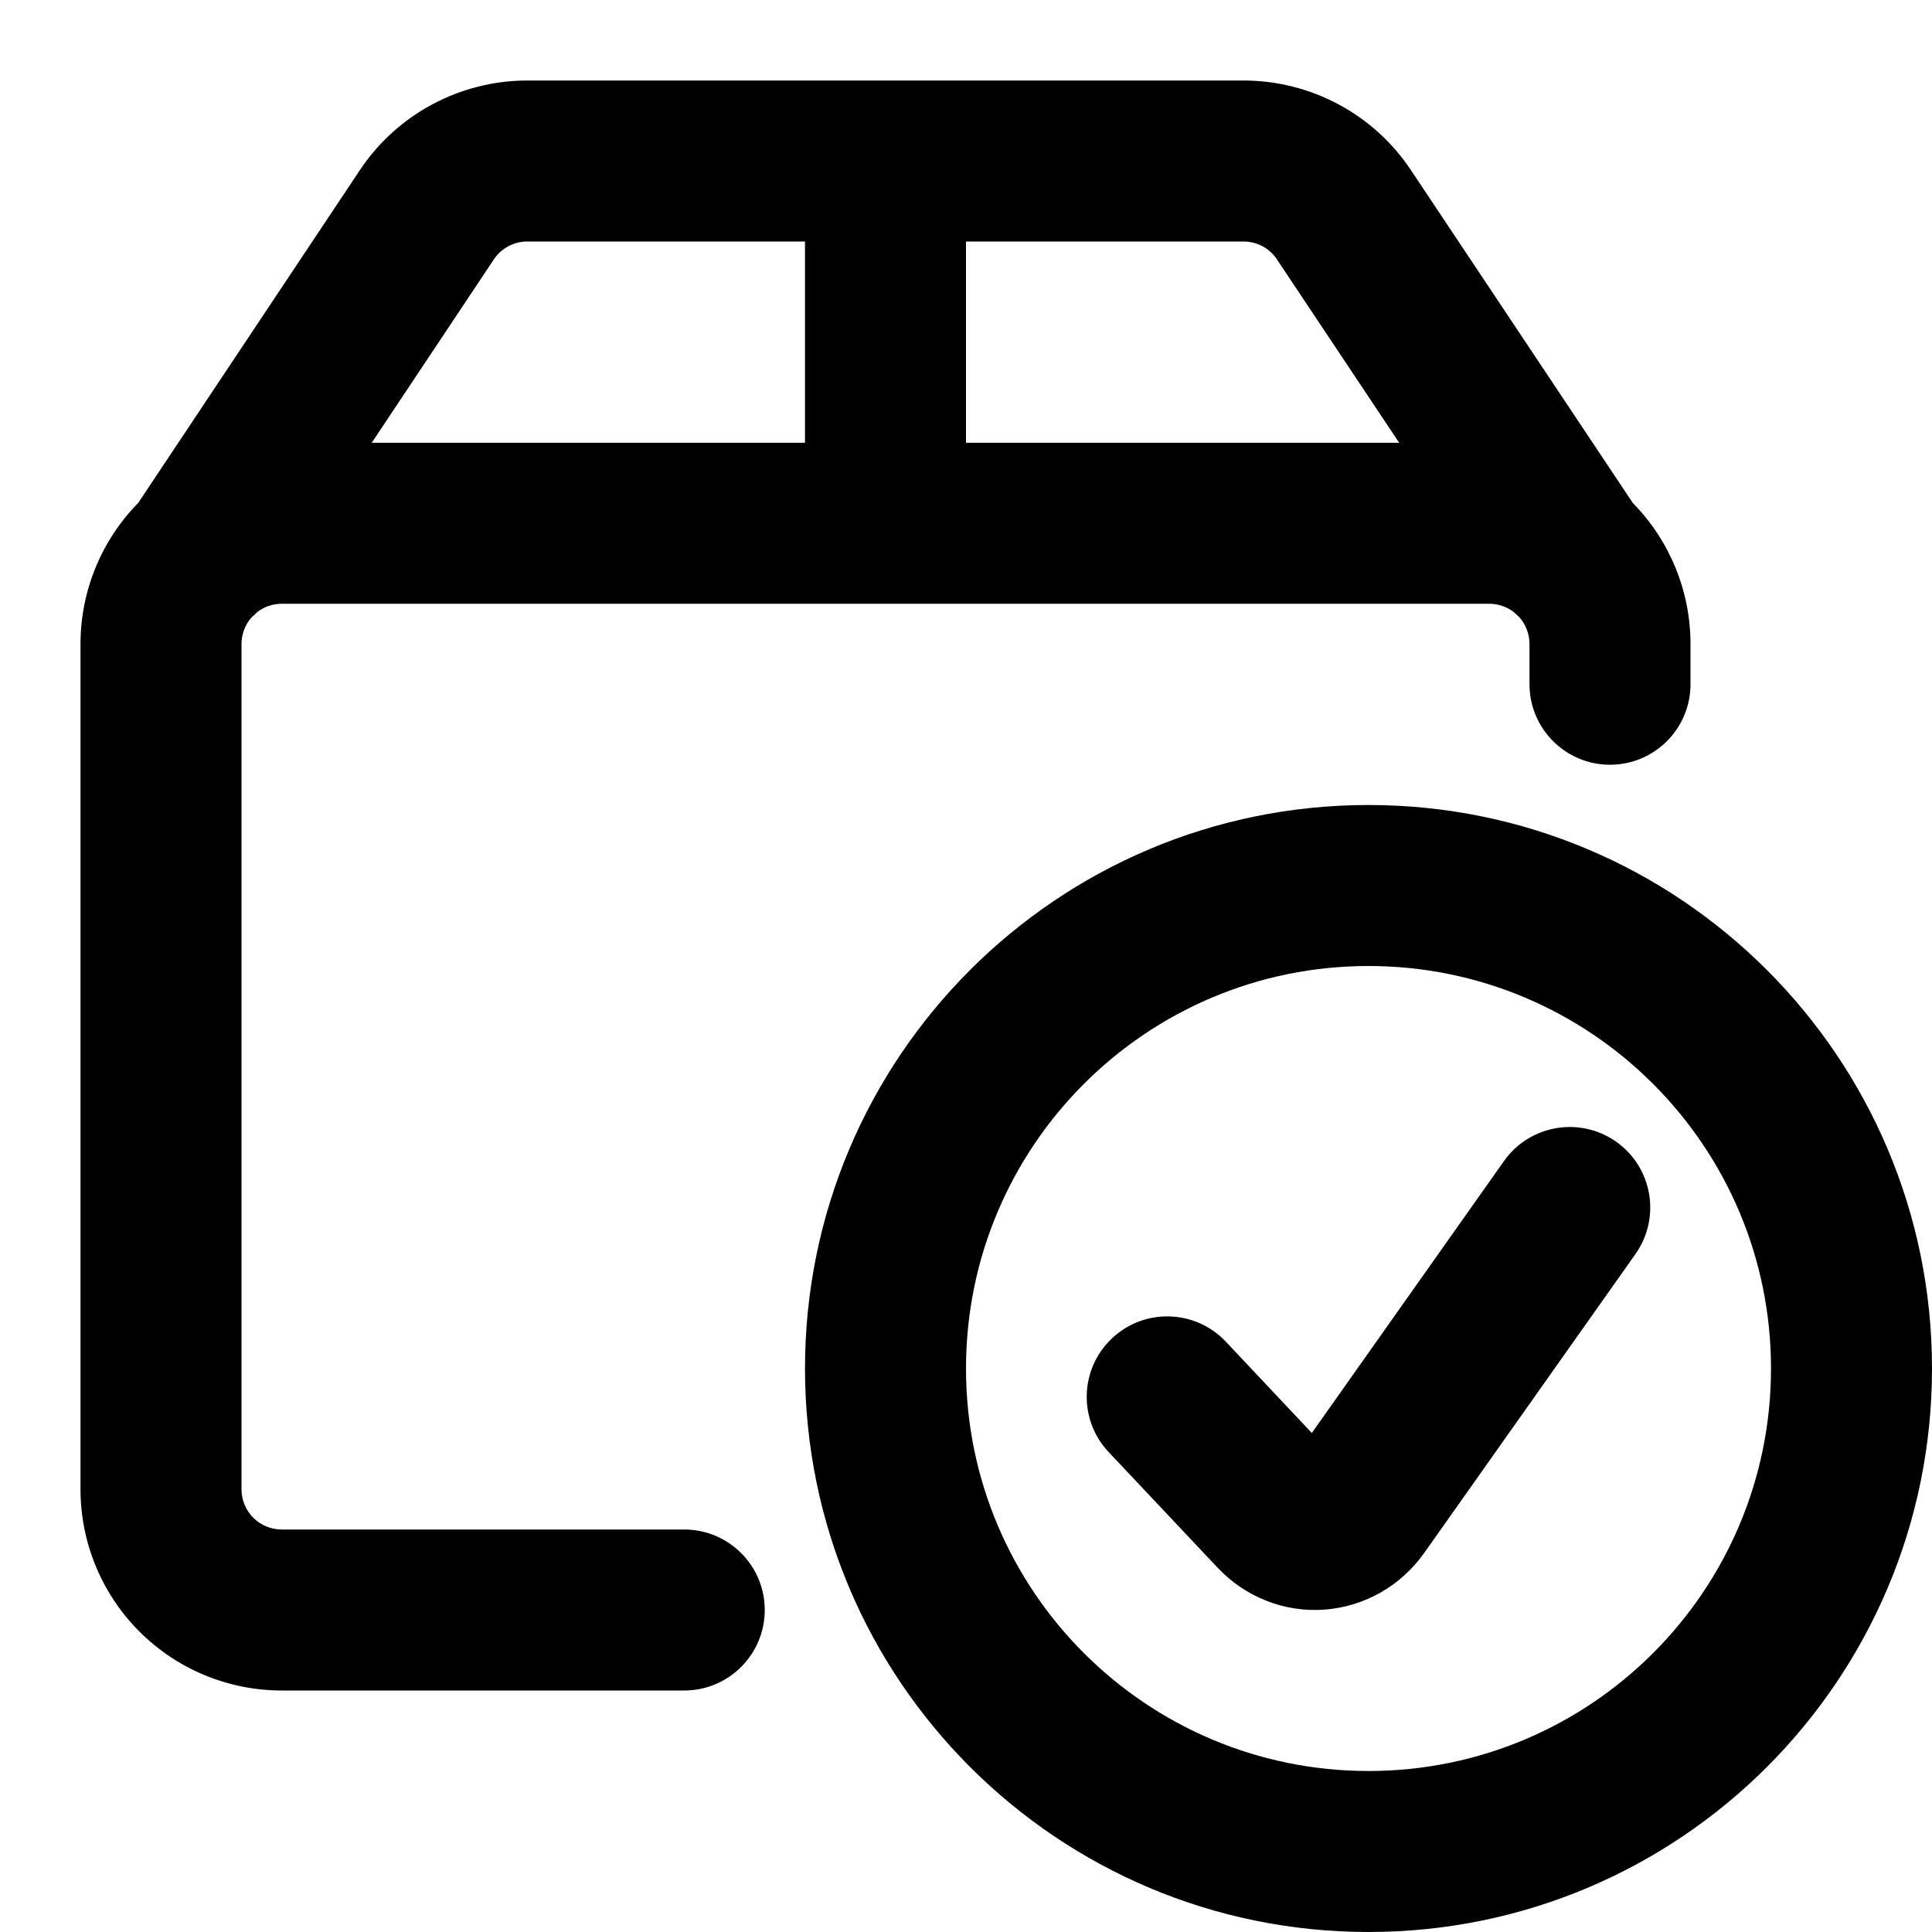 <svg width="24" height="24" viewBox="0 0 24 24" fill="none" xmlns="http://www.w3.org/2000/svg">
<path fill-rule="evenodd" clip-rule="evenodd" d="M5.371 1.296C5.734 1.102 6.139 1 6.55 1H15.452C15.863 1.001 16.267 1.103 16.629 1.297C16.991 1.491 17.3 1.772 17.527 2.113L20.284 6.249C20.743 6.716 21 7.345 21 8V8.5C21 9.052 20.552 9.5 20 9.5C19.448 9.5 19 9.052 19 8.5V8C19 7.875 18.953 7.754 18.869 7.662C18.848 7.644 18.828 7.626 18.808 7.606C18.721 7.538 18.612 7.5 18.5 7.5H3.5C3.389 7.5 3.282 7.537 3.195 7.604C3.174 7.625 3.152 7.646 3.129 7.665C3.046 7.757 3 7.876 3 8V18.5C3 18.633 3.053 18.76 3.146 18.854C3.24 18.947 3.367 19 3.5 19H8.5C9.052 19 9.5 19.448 9.5 20C9.5 20.552 9.052 21 8.5 21H3.5C2.837 21 2.201 20.737 1.732 20.268C1.263 19.799 1 19.163 1 18.5V8C1 7.344 1.258 6.714 1.718 6.246L4.47 2.114C4.698 1.771 5.008 1.49 5.371 1.296ZM4.618 5.5H10V3H6.55C6.55 3 6.55 3 6.55 3C6.468 3 6.387 3.02 6.315 3.059C6.242 3.098 6.18 3.154 6.135 3.222L4.618 5.5ZM12 3V5.5H17.381L15.863 3.223C15.863 3.223 15.863 3.223 15.863 3.223C15.818 3.154 15.756 3.098 15.684 3.059C15.611 3.021 15.531 3 15.449 3H12ZM17 12C14.239 12 12 14.239 12 17C12 19.761 14.239 22 17 22C19.761 22 22 19.761 22 17C22 14.239 19.761 12 17 12ZM10 17C10 13.134 13.134 10 17 10C20.866 10 24 13.134 24 17C24 20.866 20.866 24 17 24C13.134 24 10 20.866 10 17ZM20.077 14.183C20.528 14.502 20.635 15.126 20.317 15.577L17.693 19.29L17.692 19.291C17.552 19.488 17.372 19.655 17.159 19.778C16.945 19.901 16.706 19.976 16.458 19.995C16.209 20.014 15.961 19.976 15.731 19.885C15.5 19.795 15.296 19.654 15.129 19.478L15.127 19.476L13.772 18.038C13.393 17.636 13.412 17.003 13.814 16.625C14.216 16.246 14.849 16.265 15.228 16.667L16.296 17.801L18.683 14.423C19.002 13.972 19.626 13.865 20.077 14.183Z" fill="black"/>
</svg>
